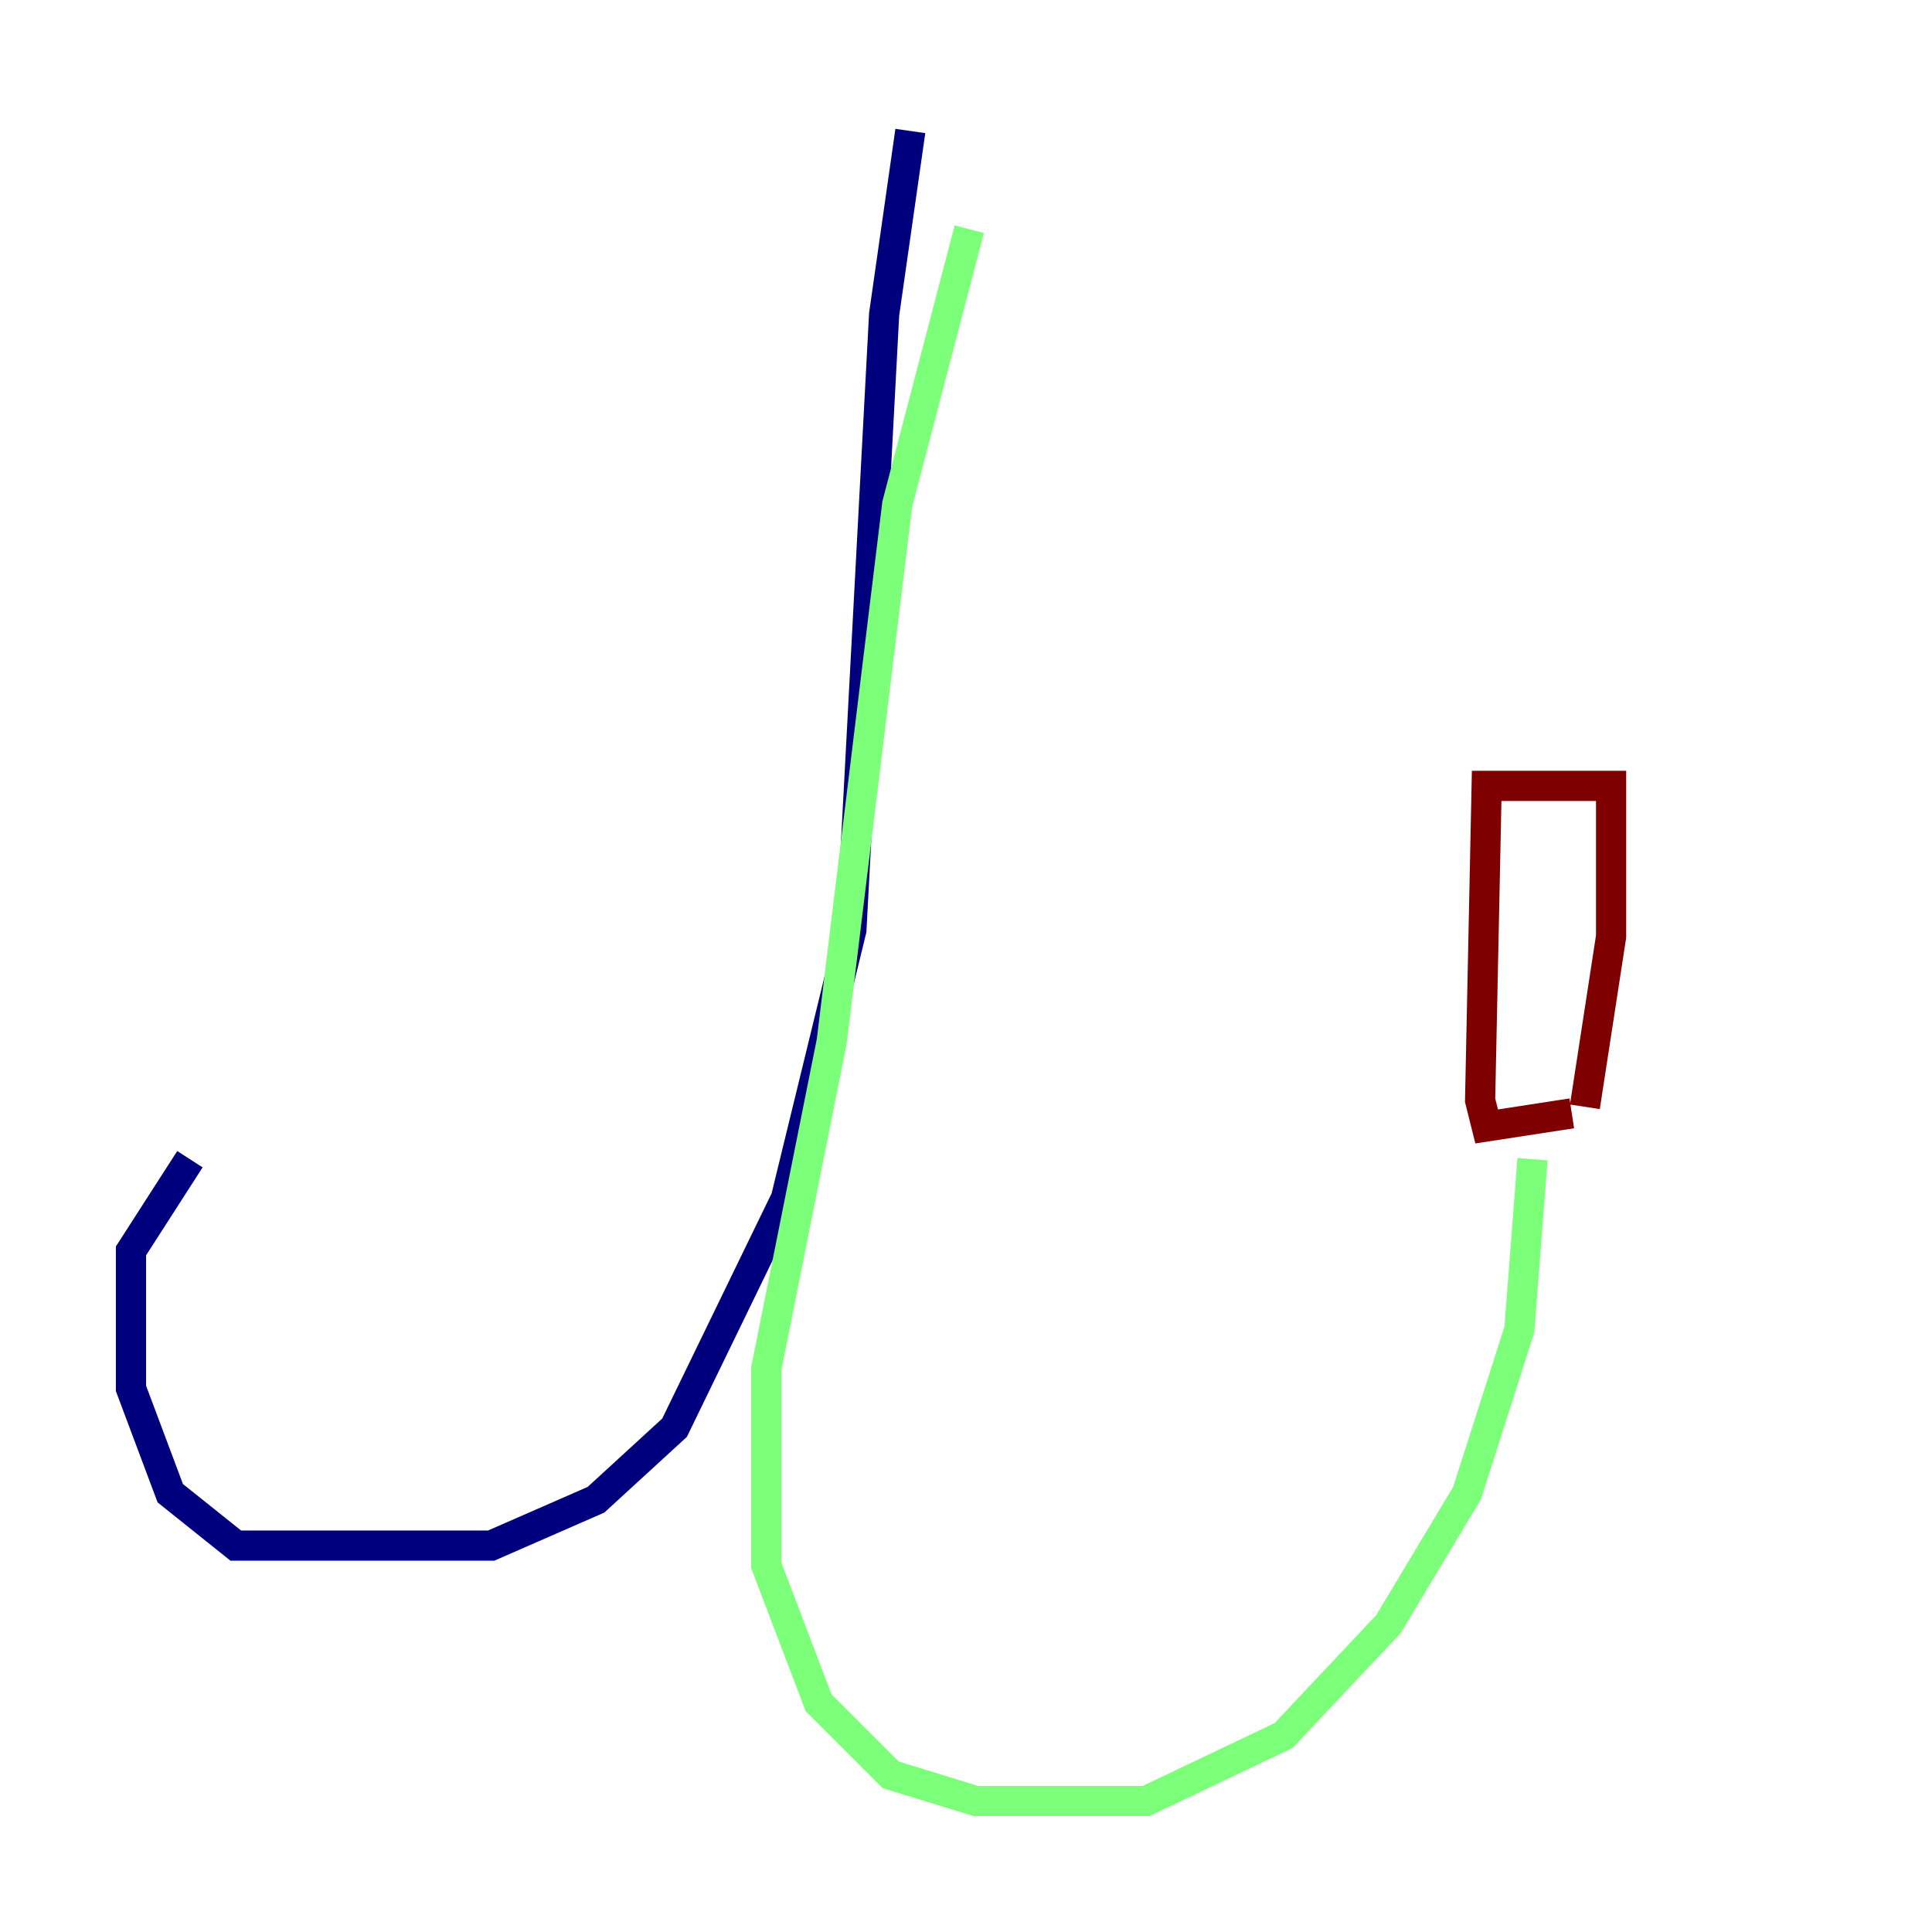 <?xml version="1.0" encoding="utf-8" ?>
<svg baseProfile="tiny" height="128" version="1.2" viewBox="0,0,128,128" width="128" xmlns="http://www.w3.org/2000/svg" xmlns:ev="http://www.w3.org/2001/xml-events" xmlns:xlink="http://www.w3.org/1999/xlink"><defs /><polyline fill="none" points="60.312,8.678 58.576,20.827 56.407,61.614 52.068,79.403 44.691,94.59 39.485,99.363 32.542,102.4 15.62,102.4 11.281,98.929 8.678,91.986 8.678,82.875 12.583,76.8" stroke="#00007f" stroke-width="2" /><polyline fill="none" points="64.217,15.186 59.444,33.41 55.105,68.99 50.766,90.685 50.766,103.702 54.237,112.814 59.01,117.586 64.651,119.322 75.932,119.322 85.044,114.983 91.986,107.607 97.193,98.929 100.664,88.081 101.532,76.8" stroke="#7cff79" stroke-width="2" /><polyline fill="none" points="104.136,73.763 98.495,74.63 98.061,72.895 98.495,52.068 106.739,52.068 106.739,62.047 105.003,73.329" stroke="#7f0000" stroke-width="2" /></svg>